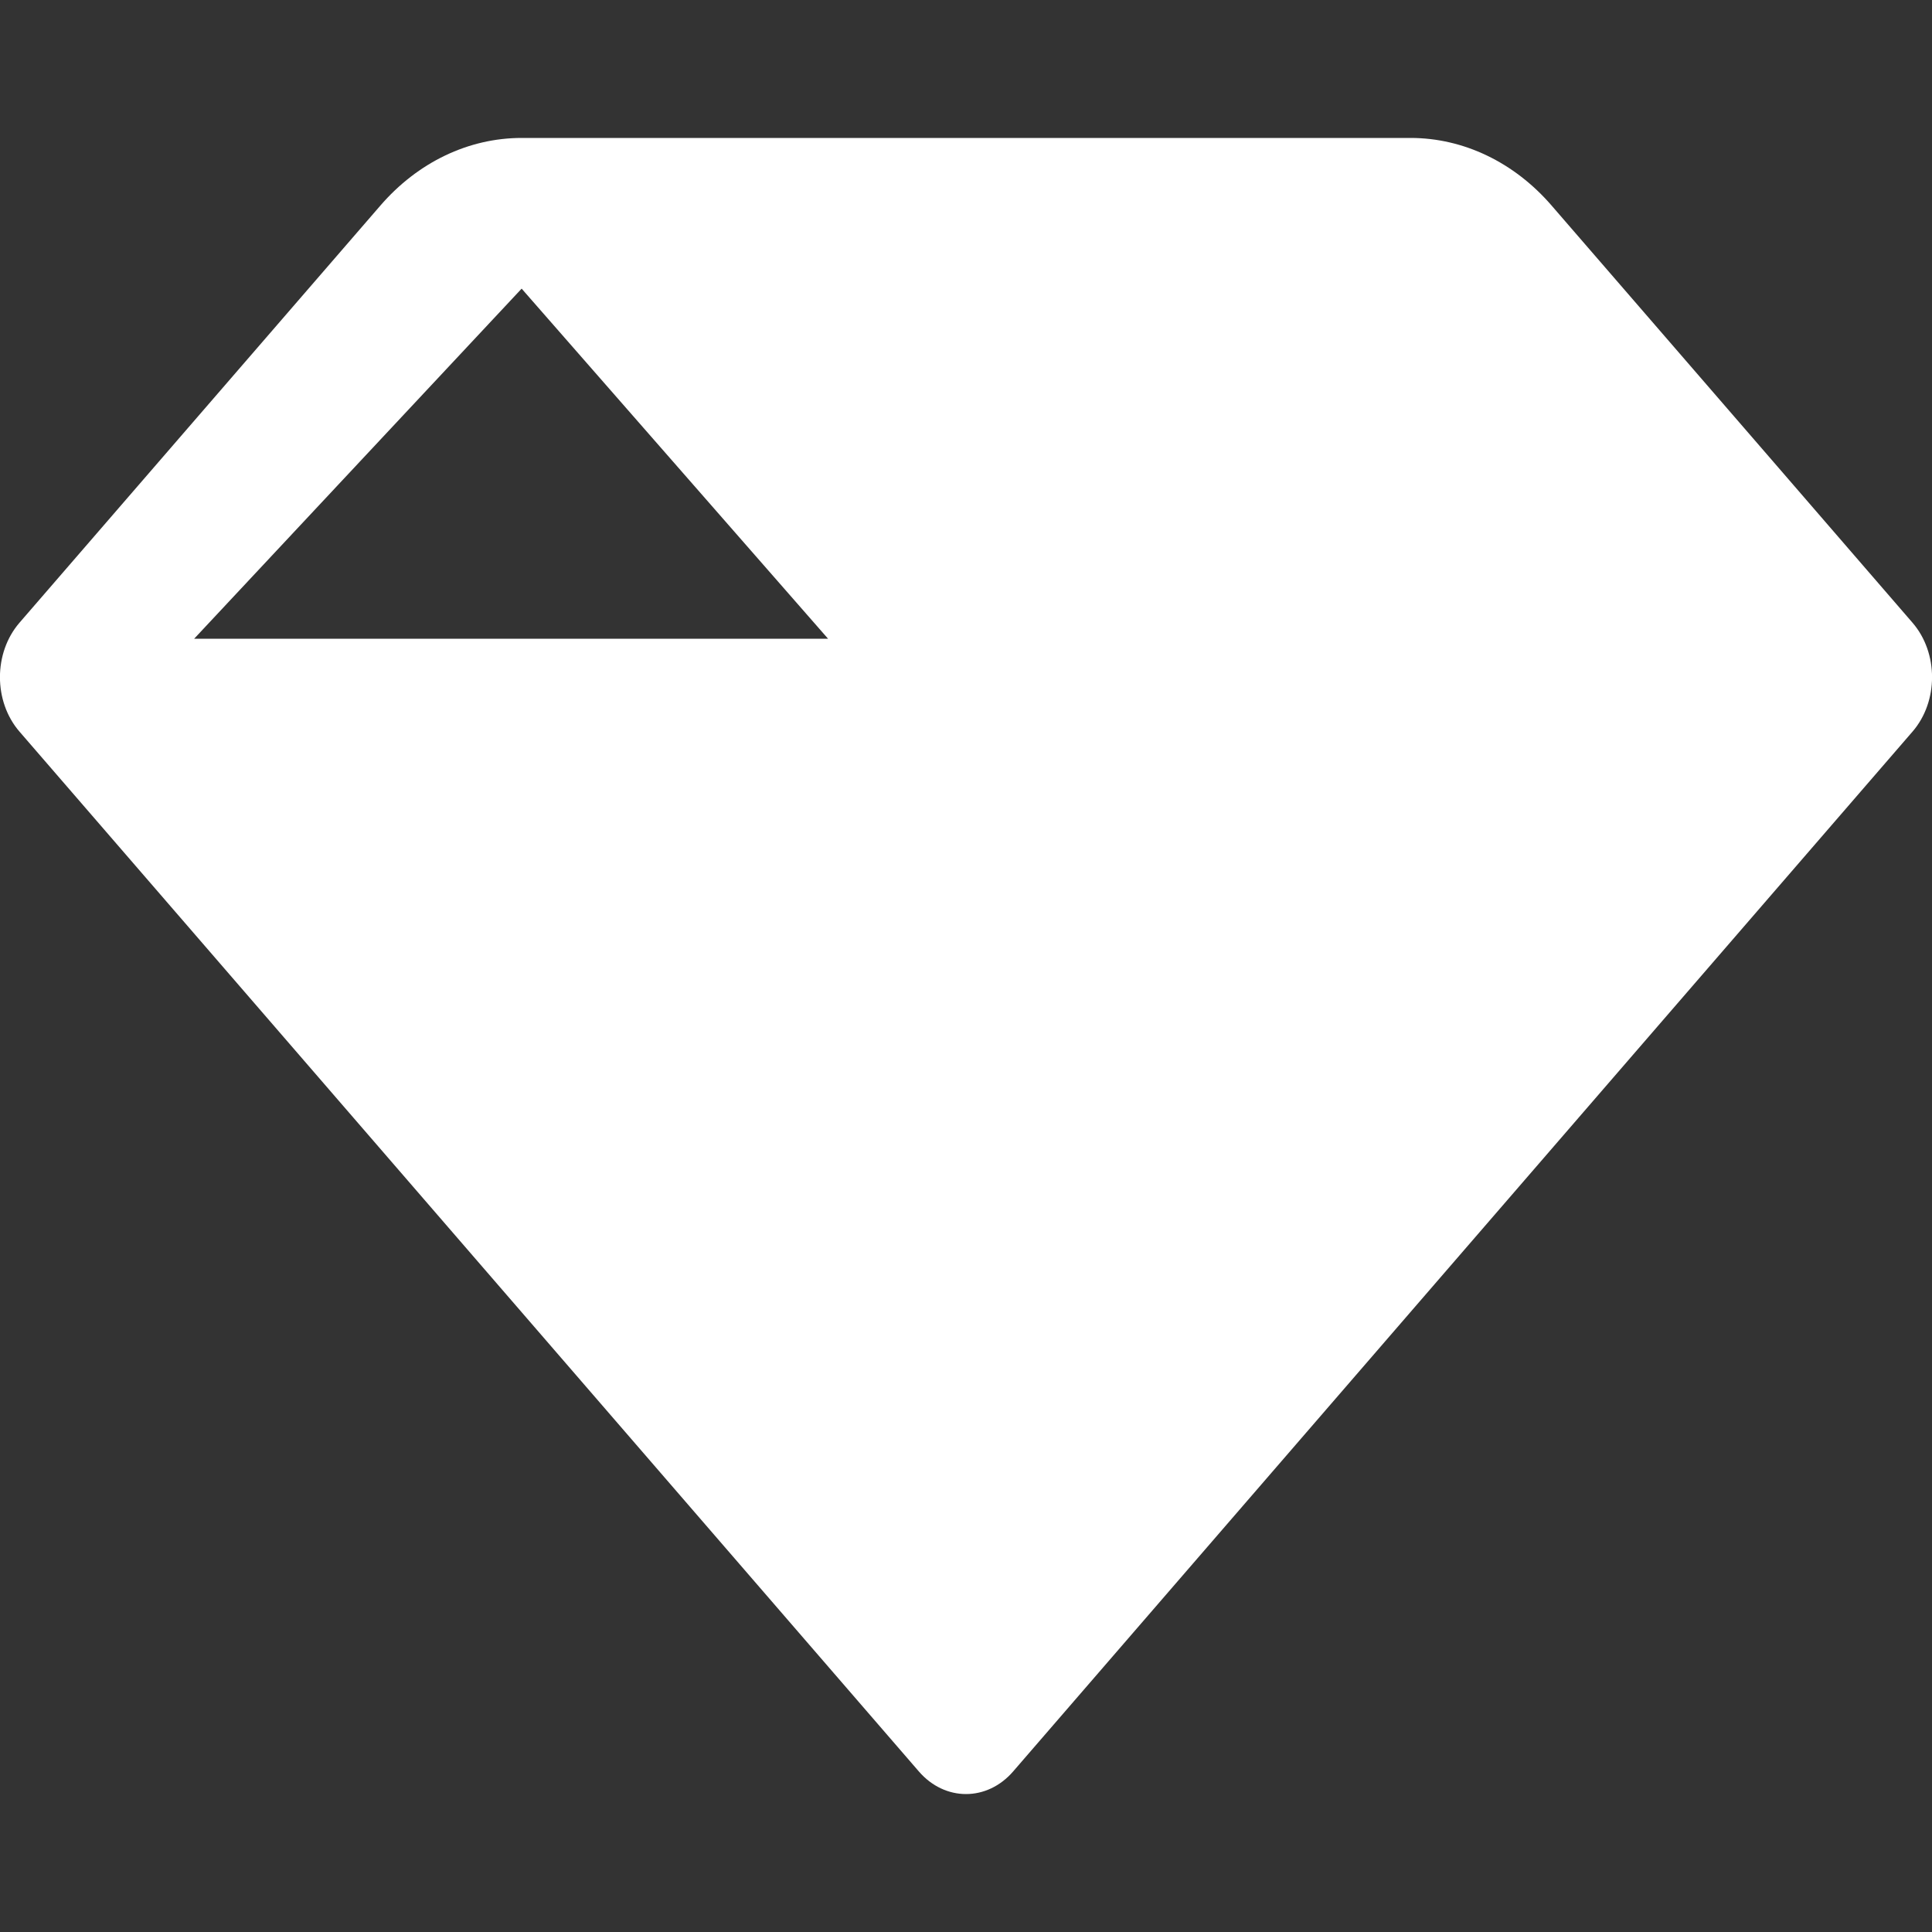 <svg xmlns="http://www.w3.org/2000/svg" viewBox="0 0 10 10" fill="currentColor">
<rect x="0" y="0" width="10" height="10" fill="#333333" stroke="none"/>
<path fill-rule="evenodd" clip-rule="evenodd" d="M1.968 1.065C2.162 0.84 2.425 0.714 2.7 0.714H7.301C7.575 0.714 7.838 0.84 8.032 1.065C8.553 1.666 9.899 3.223 9.899 3.223C10.034 3.379 10.034 3.631 9.899 3.787L5.244 9.169C5.109 9.325 4.891 9.325 4.756 9.169L0.101 3.787C-0.034 3.631 -0.034 3.379 0.101 3.223L1.968 1.065ZM4.286 3.306H1.005L2.7 1.494L4.286 3.306Z" fill="white"/>
</svg>
